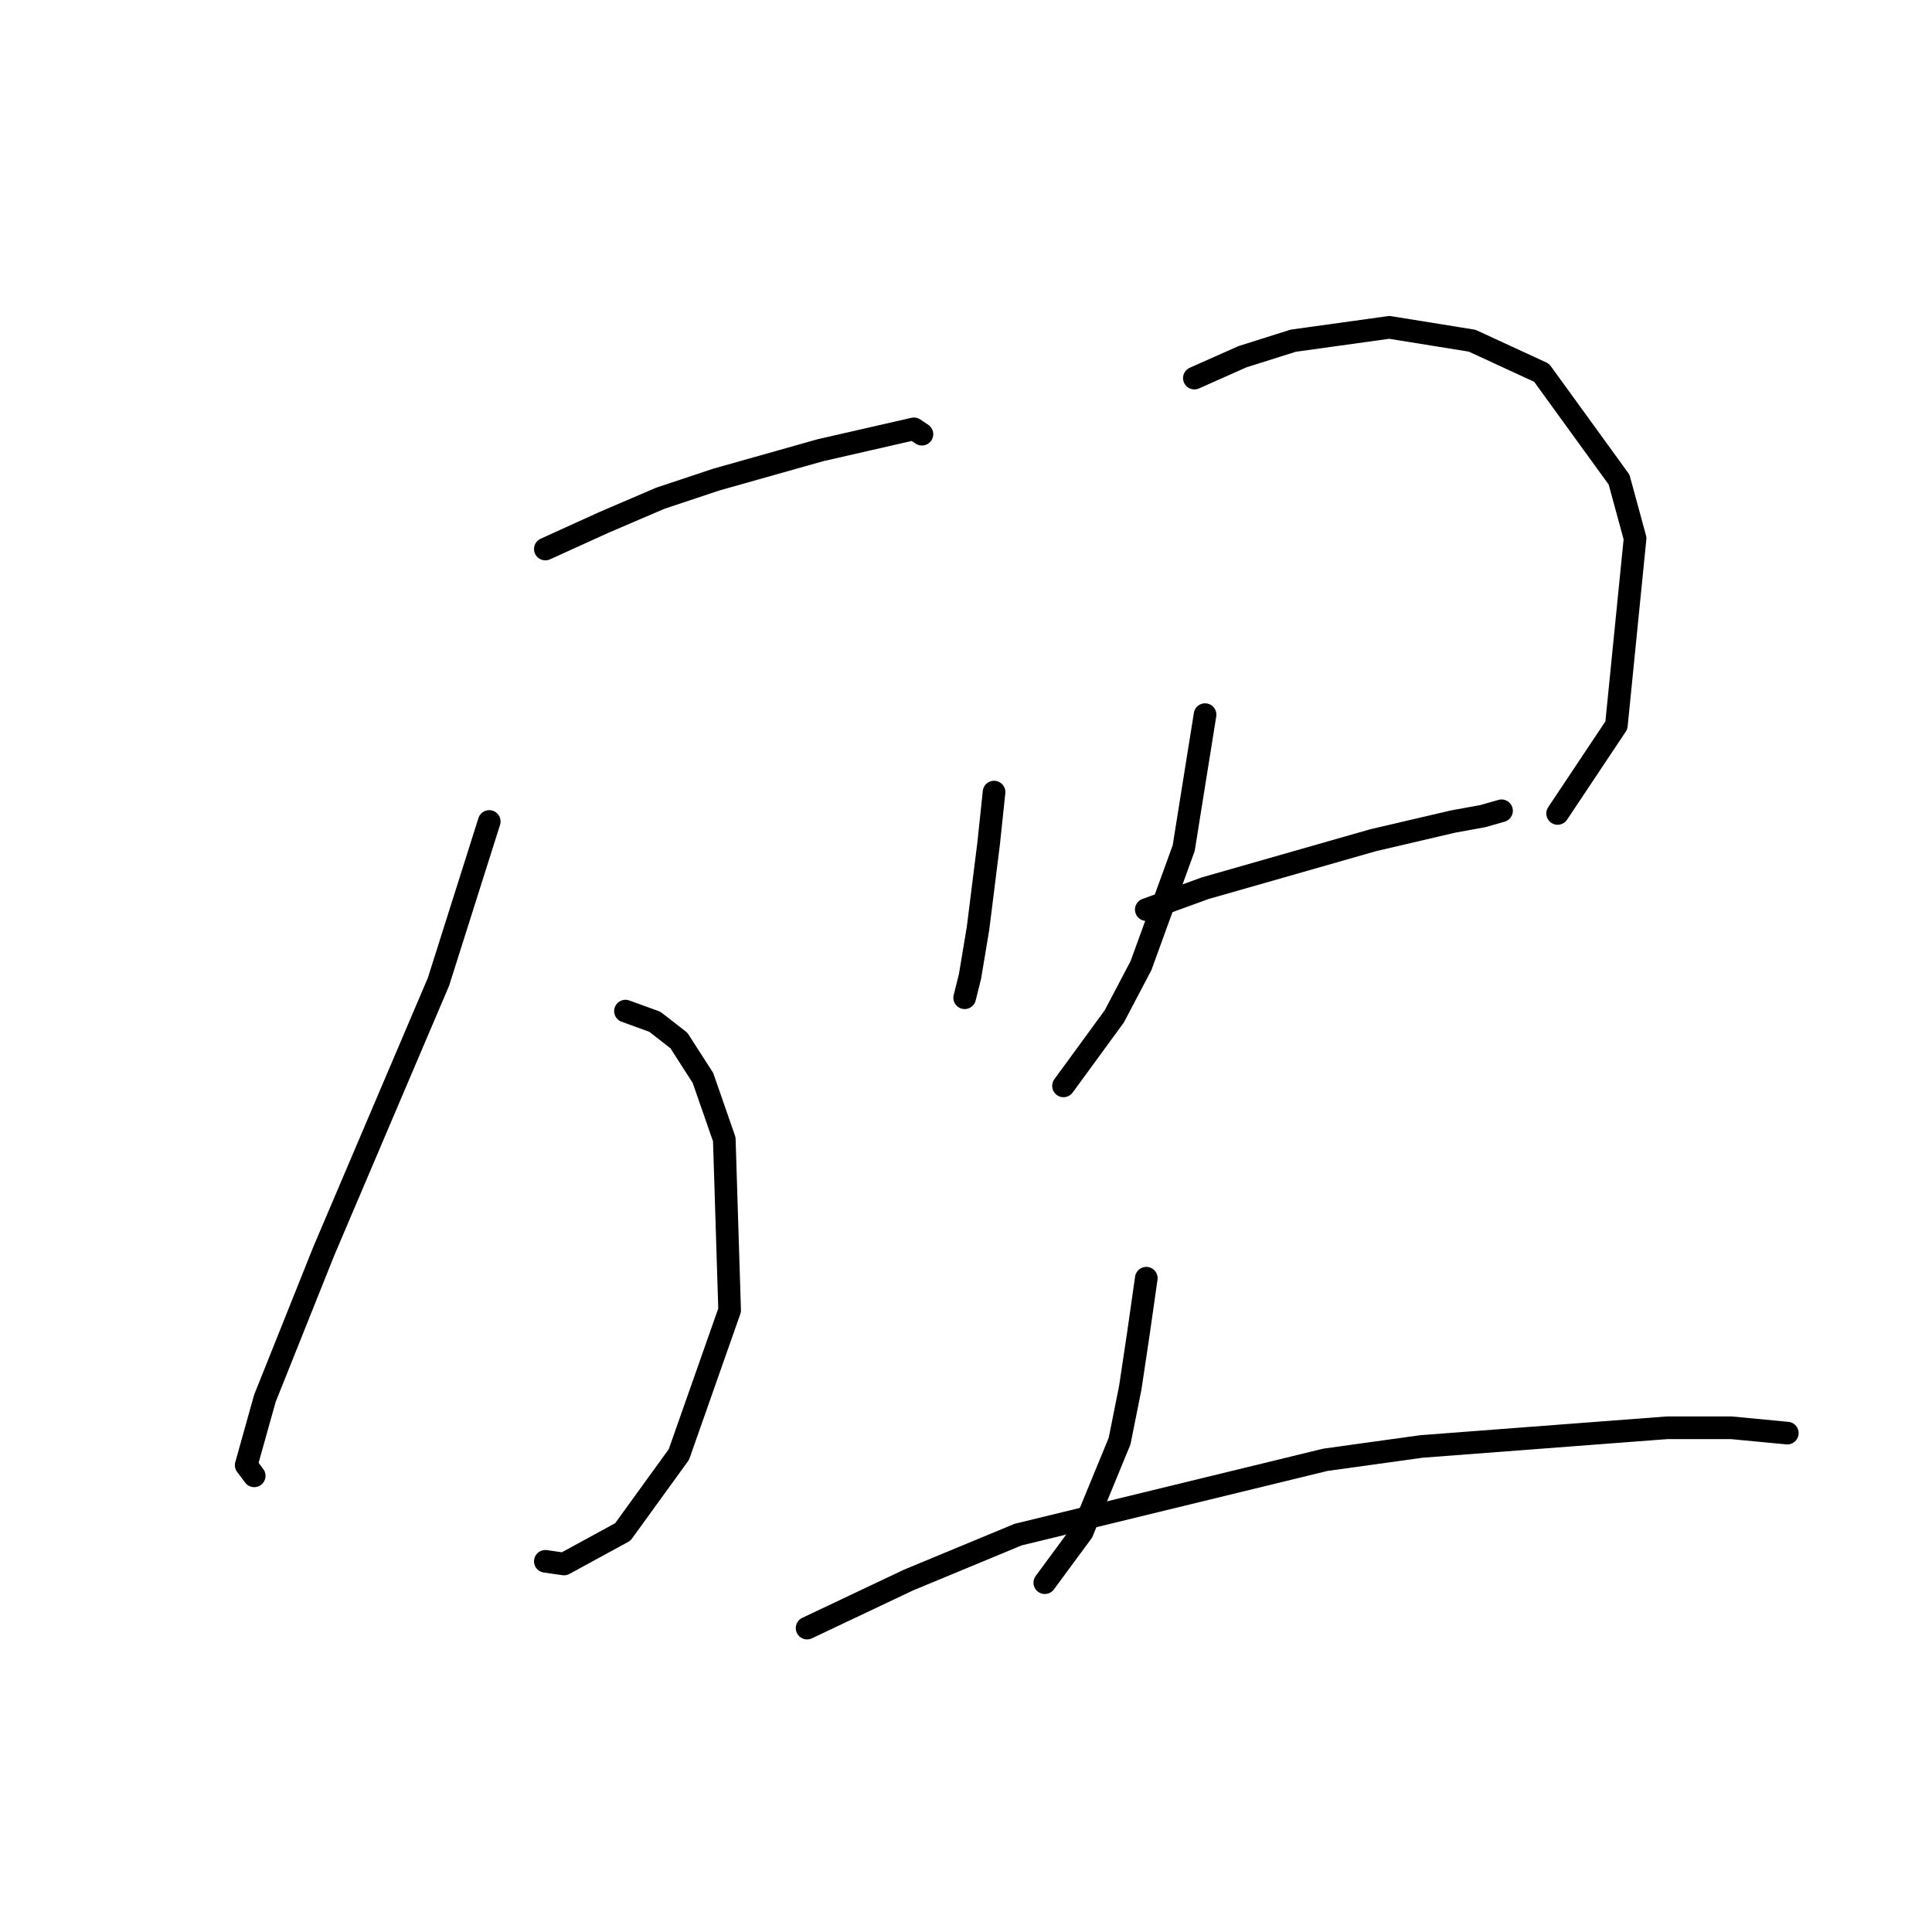<?xml version="1.0" standalone="no"?>
    <svg width="256" height="256" xmlns="http://www.w3.org/2000/svg" version="1.1">
    <polyline stroke="black" stroke-width="3" stroke-linecap="round" fill="transparent" stroke-linejoin="round" points="72.26 72.75 80.046 69.211 87.478 66.026 94.911 63.548 108.713 59.655 121.1 56.824 122.162 57.532 122.162 57.532 " />
        <polyline stroke="black" stroke-width="3" stroke-linecap="round" fill="transparent" stroke-linejoin="round" points="82.878 133.977 86.771 135.392 89.956 137.87 93.141 142.825 95.972 150.965 96.68 173.615 89.956 192.726 82.524 202.99 74.738 207.237 72.26 206.883 72.26 206.883 " />
        <polyline stroke="black" stroke-width="3" stroke-linecap="round" fill="transparent" stroke-linejoin="round" points="64.828 108.849 58.104 130.084 49.964 149.195 42.885 165.829 35.099 185.294 32.622 194.142 33.684 195.557 33.684 195.557 " />
        <polyline stroke="black" stroke-width="3" stroke-linecap="round" fill="transparent" stroke-linejoin="round" points="131.717 104.956 131.01 111.68 129.594 123.006 128.532 129.376 127.824 132.207 127.824 132.207 " />
        <polyline stroke="black" stroke-width="3" stroke-linecap="round" fill="transparent" stroke-linejoin="round" points="158.261 50.1 164.631 47.268 171.356 45.145 184.096 43.375 195.068 45.145 204.269 49.392 214.533 63.548 216.656 71.334 214.179 96.108 206.393 107.787 206.393 107.787 " />
        <polyline stroke="black" stroke-width="3" stroke-linecap="round" fill="transparent" stroke-linejoin="round" points="159.677 94.693 156.845 112.388 151.183 127.96 147.643 134.685 140.919 143.886 140.919 143.886 " />
        <polyline stroke="black" stroke-width="3" stroke-linecap="round" fill="transparent" stroke-linejoin="round" points="151.89 120.528 159.677 117.697 181.973 111.326 192.59 108.849 196.483 108.141 198.961 107.433 198.961 107.433 " />
        <polyline stroke="black" stroke-width="3" stroke-linecap="round" fill="transparent" stroke-linejoin="round" points="151.89 169.368 150.829 176.8 149.767 183.878 148.351 190.957 143.397 202.99 138.442 209.714 138.442 209.714 " />
        <polyline stroke="black" stroke-width="3" stroke-linecap="round" fill="transparent" stroke-linejoin="round" points="106.944 215.73 120.392 209.36 134.903 203.344 175.603 193.434 188.343 191.664 220.903 189.187 229.397 189.187 236.829 189.895 236.829 189.895 " />
        </svg>